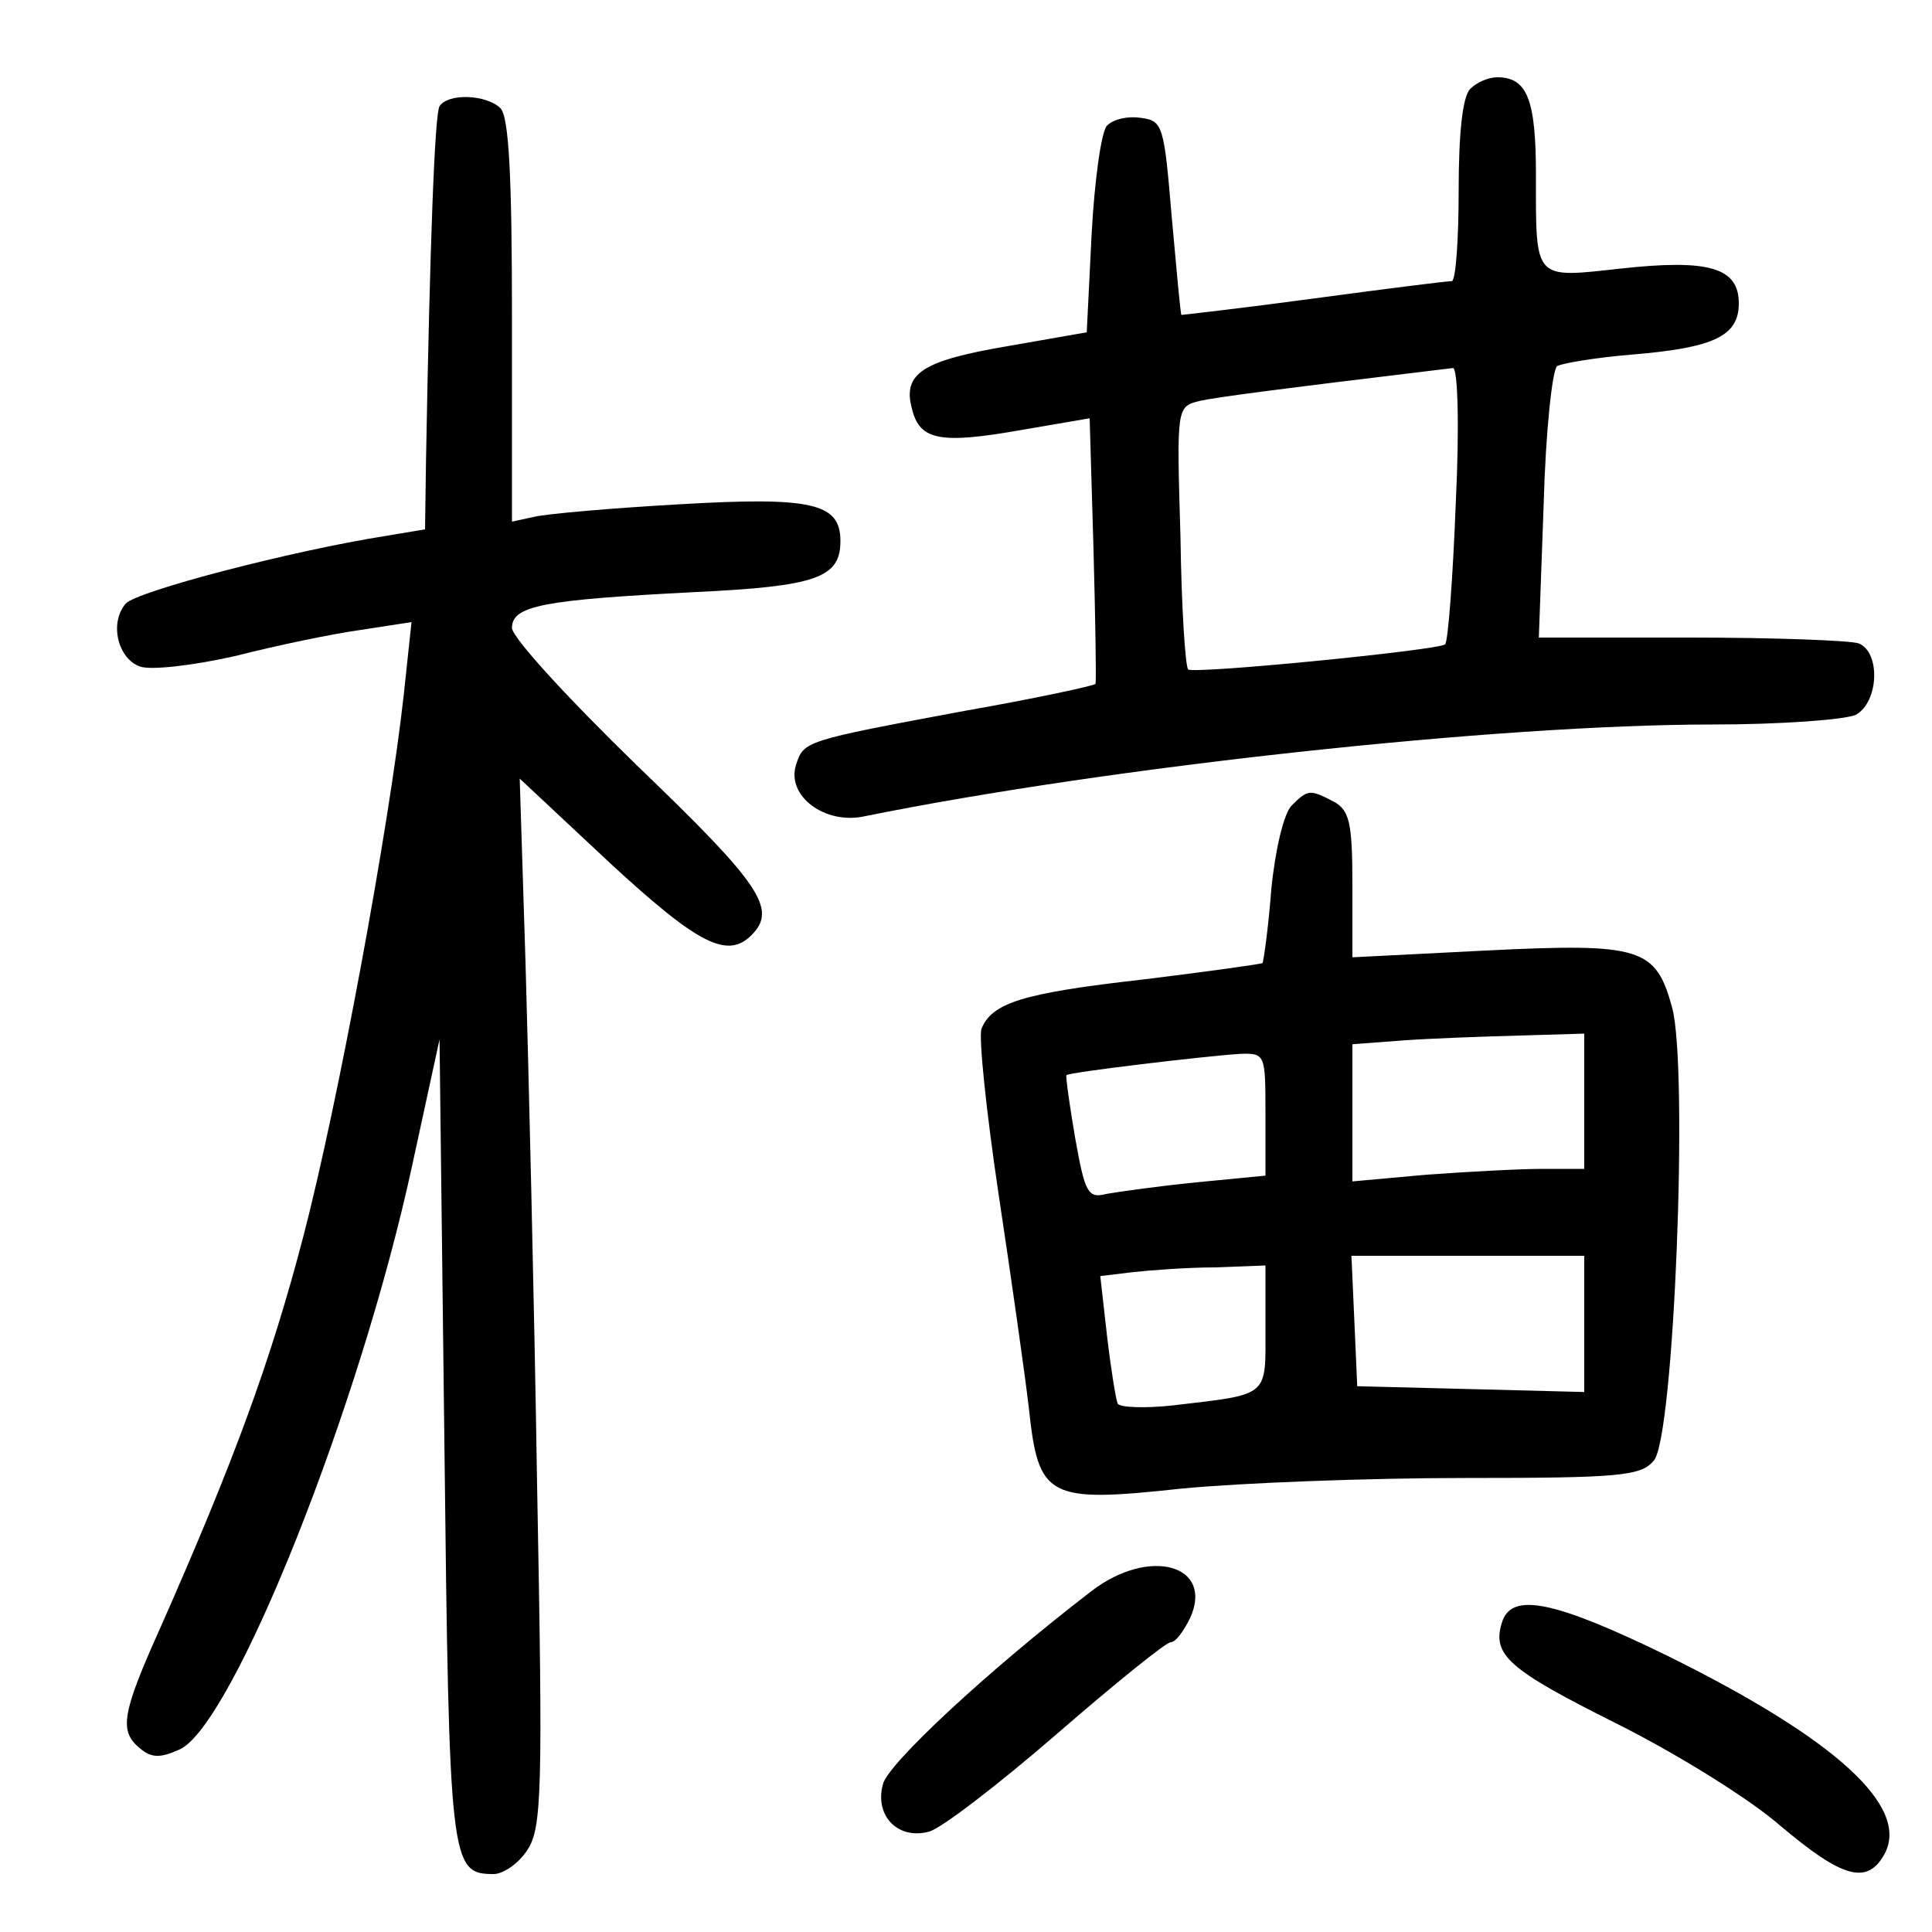 <?xml version="1.0"?>
<svg xmlns="http://www.w3.org/2000/svg" height="200pt" preserveAspectRatio="xMidYMid meet" viewBox="0 0 200 200" width="200pt">
  <g transform="matrix(.1 0 0 -.1 0 200)">
    <path d="m1522 1908c-8-8-12-46-12-105 0-51-3-93-7-94-5 0-69-8-143-18s-136-17-137-17c-1 1-5 46-10 101-8 95-9 100-32 103-13 2-28-1-35-8-6-6-13-57-16-113l-5-101-80-14c-89-15-111-28-101-65 8-33 29-37 114-22l70 12 4-136c2-75 3-138 2-139-2-2-62-15-136-28-166-31-166-31-174-56-10-32 30-62 71-53 252 51 655 95 878 95 71 0 137 5 148 10 24 13 26 65 3 74-9 3-87 6-174 6h-157l5 138c2 75 9 140 14 143s41 9 78 12c84 7 110 19 110 53 0 37-31 46-122 36s-88-13-88 97c0 78-9 101-40 101-9 0-21-5-28-12zm-15-429c-3-78-8-143-11-146-6-6-260-31-266-26-3 3-7 65-8 138-4 134-4 134 20 140 19 4 71 11 262 34 5 1 7-58 3-140z"/>
    <path d="m455 1890c-5-8-10-143-14-367l-1-71-42-7c-95-15-257-57-268-70-17-20-8-57 15-65 11-4 55 1 99 11 43 11 101 23 130 27l52 8-8-75c-15-136-68-423-104-561-34-130-72-233-148-405-40-89-43-107-21-125 12-10 21-10 41-1 55 25 187 355 241 606l28 129 5-415c5-439 6-449 51-449 10 0 26 11 35 25 15 23 16 61 10 378-3 193-9 437-12 541l-6 190 93-87c92-85 122-100 147-75 27 27 9 53-118 175-71 69-130 133-130 143 0 23 32 29 188 37 128 6 152 15 152 53 0 39-29 46-166 38-71-4-139-10-151-13l-23-5v208c0 148-3 211-12 220-14 14-54 16-63 2z"/>
    <path d="m1337 1166c-8-8-17-46-21-87-3-40-8-74-9-76-2-1-58-9-124-17-124-14-156-24-167-51-3-9 5-86 18-173 13-86 27-185 31-219 10-94 19-99 158-84 62 6 194 11 294 11 159 0 182 2 195 18 21 23 36 405 19 469-17 62-32 67-193 59l-138-7v75c0 64-3 77-19 86-25 13-27 13-44-4zm303-306v-70h-43c-24 0-78-3-120-6l-77-7v71 71l53 4c28 2 82 4 120 5l67 2zm-330-14v-63l-72-7c-40-4-82-10-93-12-19-5-22 2-32 58-6 35-10 64-9 65 2 3 146 20 179 22 27 1 27 0 27-63zm330-216v-71l-117 3-118 3-3 68-3 67h121 120zm-330-5c0-72 5-68-97-80-28-3-54-2-56 2-2 5-7 36-11 70l-7 62 33 4c18 2 57 5 86 5l52 2z"/>
    <path d="m1130 353c-108-83-211-179-216-200-9-33 16-58 48-49 12 3 72 49 132 101s113 95 118 95 13 11 20 25c25 55-42 74-102 28z"/>
    <path d="m1555 321c-11-34 6-49 118-105 62-31 138-78 170-106 64-54 90-62 108-29 26 49-51 119-225 205-117 57-161 66-171 35z"/>
  </g>
</svg>
